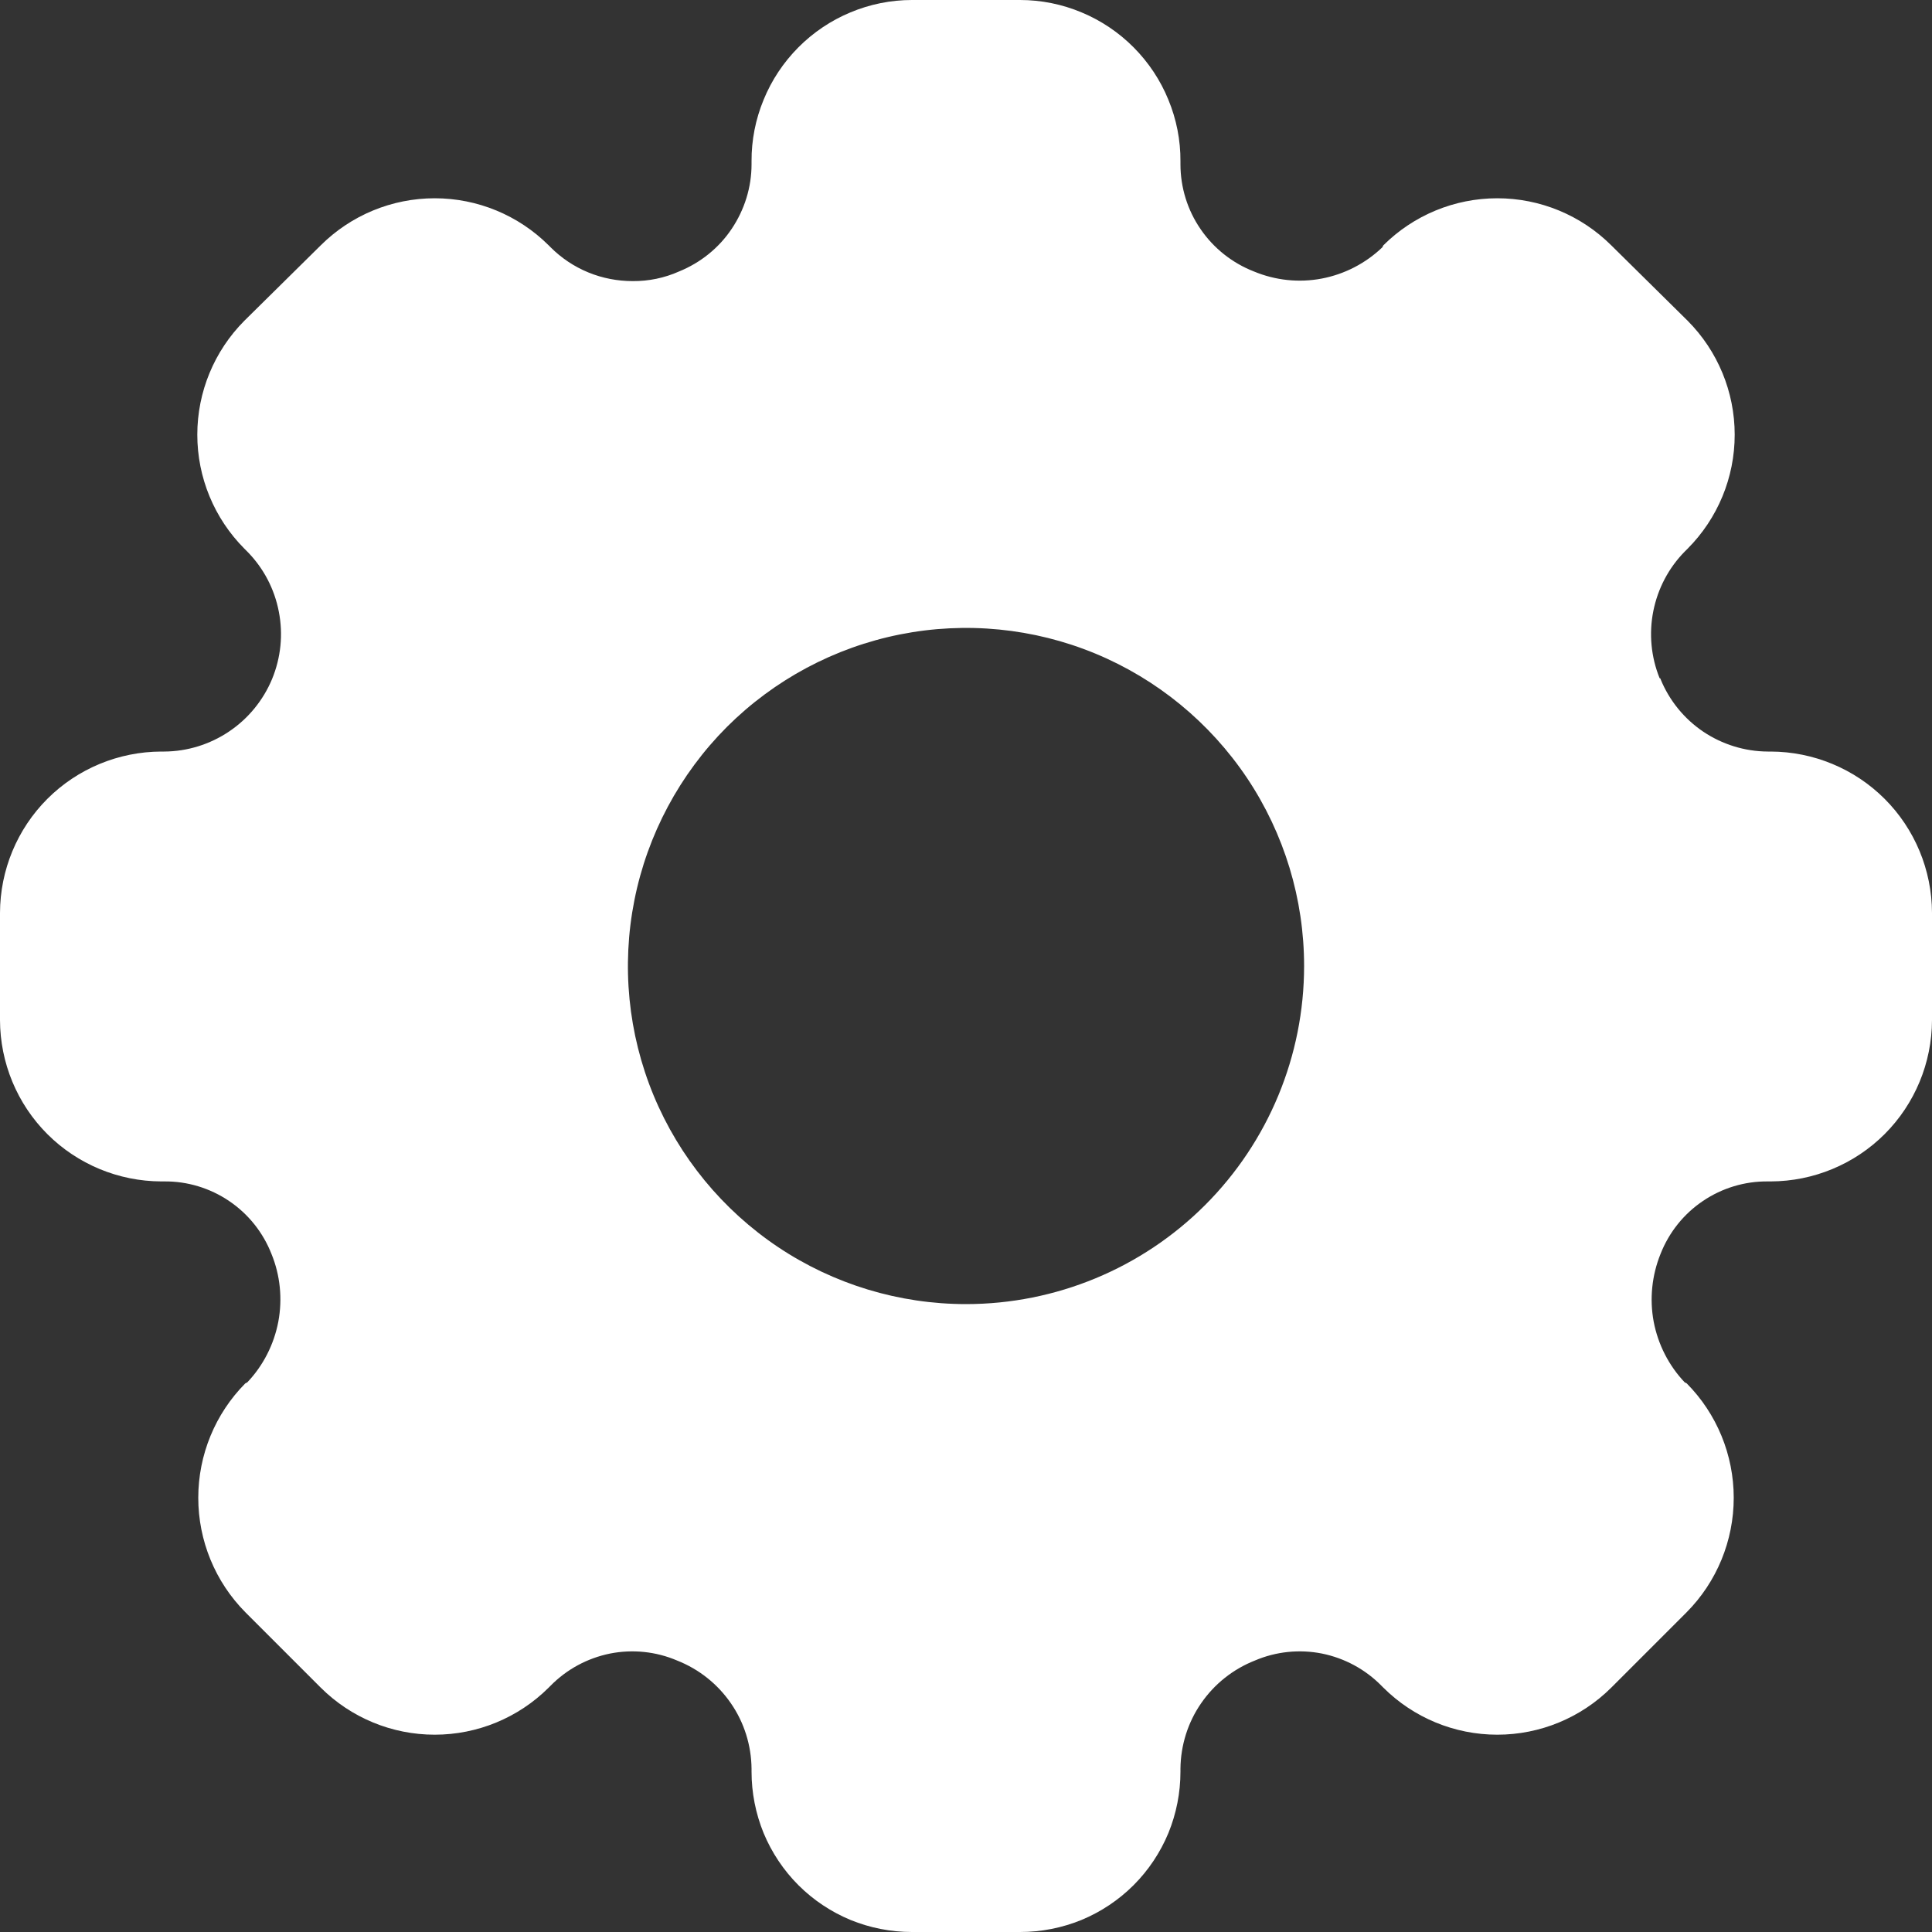 <svg width="16" height="16" viewBox="0 0 16 16" fill="none" xmlns="http://www.w3.org/2000/svg">
<rect x="0" y="0" width="16" height="16" fill="#333333" stroke="none"/>
<path d="M14.664 6.224H14.64C14.449 6.223 14.263 6.165 14.105 6.059C13.947 5.952 13.824 5.801 13.752 5.624C13.752 5.622 13.751 5.62 13.75 5.618C13.748 5.617 13.746 5.616 13.744 5.616C13.673 5.44 13.655 5.247 13.692 5.061C13.729 4.875 13.819 4.703 13.952 4.568L13.976 4.544C14.226 4.293 14.366 3.954 14.366 3.6C14.366 3.246 14.226 2.907 13.976 2.656L13.344 2.032C13.093 1.782 12.754 1.642 12.4 1.642C12.046 1.642 11.707 1.782 11.456 2.032L11.448 2.048C11.309 2.181 11.135 2.271 10.946 2.307C10.757 2.343 10.562 2.322 10.384 2.248C10.205 2.178 10.051 2.056 9.943 1.898C9.834 1.74 9.776 1.552 9.776 1.36V1.336C9.777 1.161 9.743 0.988 9.676 0.826C9.61 0.664 9.512 0.517 9.389 0.393C9.266 0.269 9.119 0.17 8.958 0.103C8.796 0.035 8.623 0 8.448 0H7.552C7.377 0 7.204 0.035 7.042 0.103C6.881 0.17 6.734 0.269 6.611 0.393C6.488 0.517 6.39 0.664 6.324 0.826C6.257 0.988 6.223 1.161 6.224 1.336V1.36C6.224 1.551 6.166 1.737 6.059 1.896C5.953 2.054 5.801 2.176 5.624 2.248C5.503 2.302 5.372 2.329 5.24 2.328C5.114 2.328 4.989 2.304 4.872 2.256C4.755 2.208 4.649 2.137 4.56 2.048L4.544 2.032C4.293 1.782 3.954 1.642 3.6 1.642C3.246 1.642 2.907 1.782 2.656 2.032L2.024 2.656C1.774 2.907 1.634 3.246 1.634 3.6C1.634 3.954 1.774 4.293 2.024 4.544L2.048 4.568C2.182 4.704 2.273 4.877 2.309 5.065C2.346 5.253 2.326 5.447 2.253 5.624C2.179 5.801 2.055 5.952 1.897 6.058C1.738 6.165 1.551 6.223 1.36 6.224H1.336C0.982 6.225 0.642 6.366 0.392 6.616C0.142 6.866 0.001 7.206 0 7.56V8.448C0.001 8.802 0.142 9.142 0.392 9.392C0.642 9.642 0.982 9.783 1.336 9.784H1.36C1.551 9.782 1.739 9.839 1.897 9.946C2.056 10.053 2.178 10.206 2.248 10.384C2.321 10.562 2.34 10.757 2.305 10.945C2.269 11.134 2.18 11.309 2.048 11.448L2.032 11.456C1.782 11.708 1.642 12.049 1.642 12.404C1.642 12.759 1.782 13.1 2.032 13.352L2.656 13.976C2.907 14.226 3.246 14.366 3.6 14.366C3.954 14.366 4.293 14.226 4.544 13.976L4.56 13.96C4.694 13.824 4.865 13.732 5.052 13.694C5.239 13.657 5.433 13.677 5.608 13.752C5.788 13.823 5.943 13.946 6.053 14.106C6.163 14.265 6.222 14.454 6.224 14.648V14.672C6.224 14.847 6.258 15.019 6.324 15.181C6.391 15.342 6.489 15.489 6.612 15.612C6.735 15.735 6.882 15.833 7.043 15.9C7.205 15.966 7.377 16 7.552 16H8.448C8.623 16 8.795 15.966 8.957 15.9C9.118 15.833 9.265 15.735 9.388 15.612C9.511 15.489 9.609 15.342 9.676 15.181C9.742 15.019 9.776 14.847 9.776 14.672V14.648C9.778 14.454 9.837 14.265 9.947 14.106C10.057 13.946 10.212 13.823 10.392 13.752C10.567 13.677 10.761 13.657 10.948 13.694C11.135 13.732 11.306 13.824 11.44 13.96L11.456 13.976C11.707 14.226 12.046 14.366 12.4 14.366C12.754 14.366 13.093 14.226 13.344 13.976L13.968 13.352C14.218 13.1 14.358 12.759 14.358 12.404C14.358 12.049 14.218 11.708 13.968 11.456L13.952 11.448C13.82 11.309 13.731 11.134 13.695 10.945C13.66 10.757 13.68 10.562 13.752 10.384C13.822 10.206 13.944 10.053 14.103 9.946C14.261 9.839 14.449 9.782 14.64 9.784H14.664C15.018 9.783 15.358 9.642 15.608 9.392C15.858 9.142 15.999 8.802 16 8.448V7.56C15.999 7.206 15.858 6.866 15.608 6.616C15.358 6.366 15.018 6.225 14.664 6.224ZM8 10.8C7.446 10.8 6.905 10.636 6.444 10.328C5.984 10.02 5.625 9.583 5.413 9.072C5.201 8.56 5.146 7.997 5.254 7.454C5.362 6.911 5.629 6.412 6.02 6.02C6.412 5.629 6.911 5.362 7.454 5.254C7.997 5.146 8.56 5.201 9.072 5.413C9.583 5.625 10.02 5.984 10.328 6.444C10.636 6.905 10.8 7.446 10.8 8C10.8 8.743 10.505 9.455 9.98 9.98C9.455 10.505 8.743 10.8 8 10.8Z" fill="white"/>
</svg>
